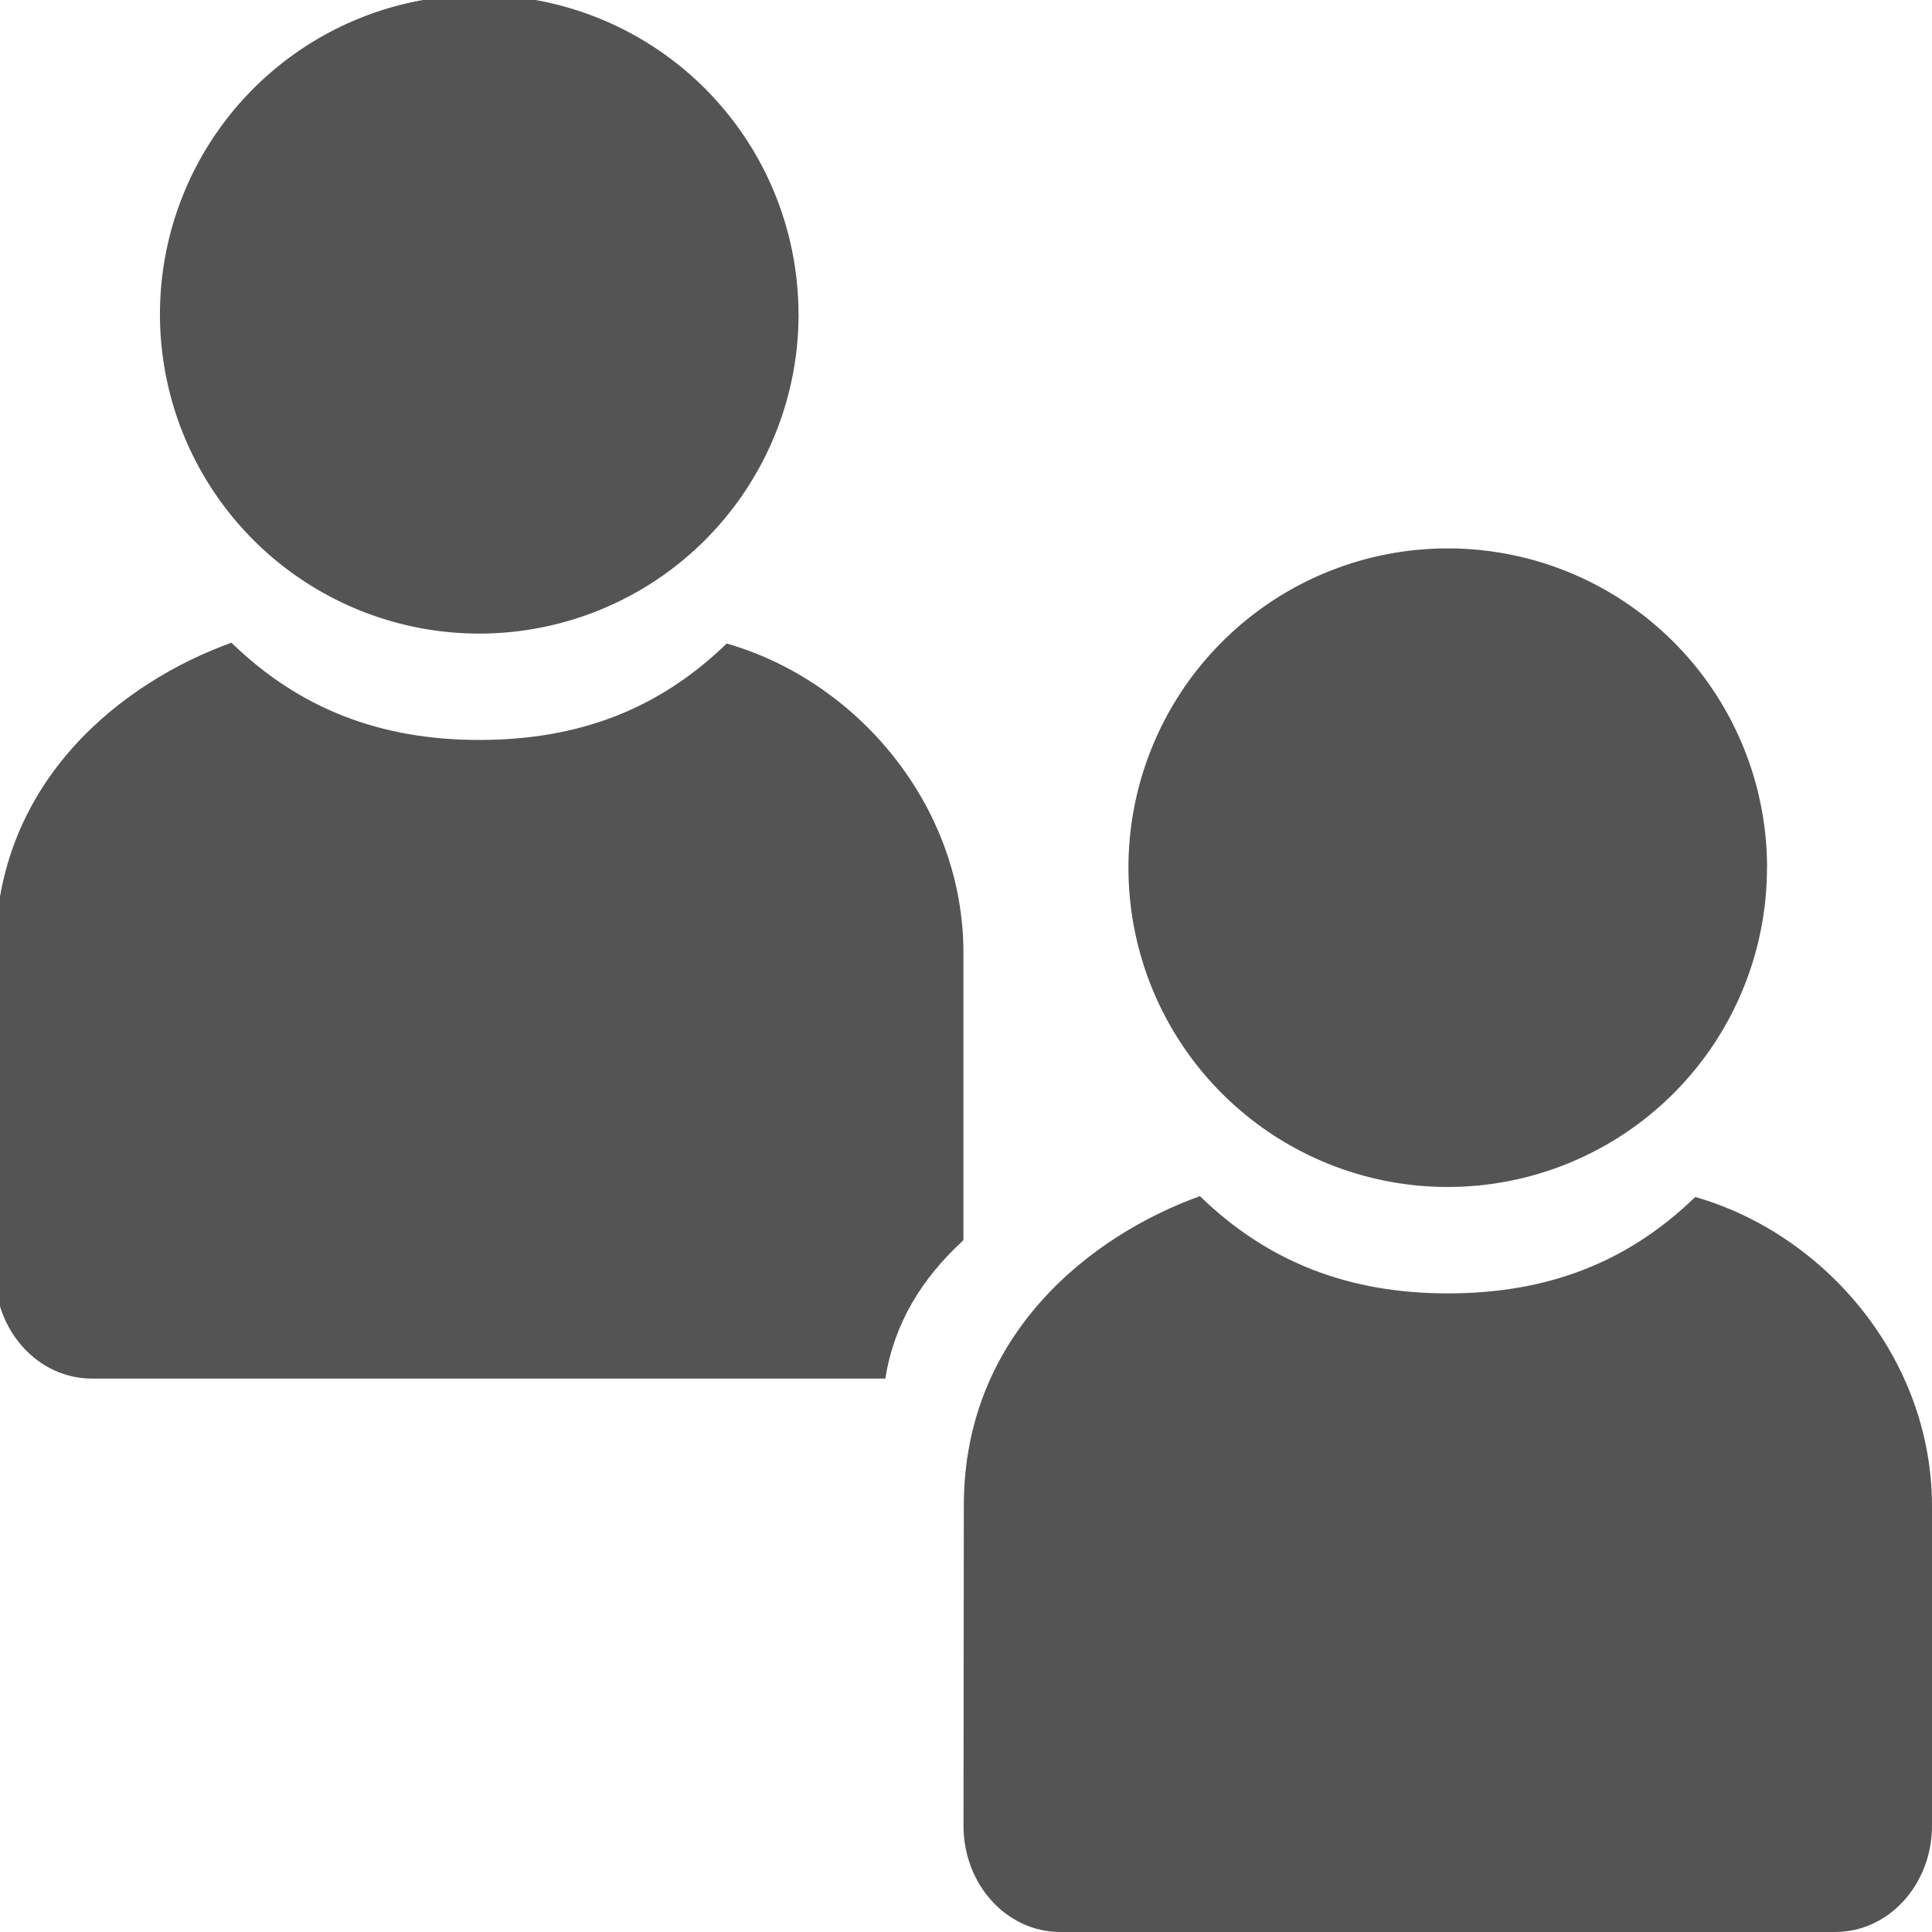 <svg xmlns="http://www.w3.org/2000/svg" width="24" height="24" version="1"><path style="marker:none" color="#bebebe" fill="none" overflow="visible" d="M25.687 27.125h-27.25V-.125h27.25z"/><path style="marker:none" color="#bebebe" fill="none" overflow="visible" d="M-1.68-4.353h27.358v27.358H-1.68z"/><path style="marker:none" color="#bebebe" fill="none" overflow="visible" d="M-1.68-18.074h27.402V9.328H-1.68z"/><path style="marker:none" color="#bebebe" fill="none" overflow="visible" d="M24.72 3.784l-6.756 25.214-25.215-6.756L-.495-2.972z"/><path style="marker:none" color="#bebebe" fill="none" overflow="visible" d="M-1.875 2.25H26v27.875H-1.875z"/><path style="marker:none" opacity=".515" color="#bebebe" fill="none" overflow="visible" d="M.437 24.063V.188h23.875v23.875z"/><path style="marker:none" color="#bebebe" fill="none" overflow="visible" d="M4.147 7.854h9.069v9.069H4.147z"/><path style="marker:none" color="#bebebe" fill="none" overflow="visible" d="M.063-.188h24v24h-24z"/><rect style="marker:none" y="-.125" x="-.875" ry=".151" rx=".144" height="16" width="16" color="#bebebe" fill="none" overflow="visible"/><path style="marker:none" color="#bebebe" fill="none" overflow="visible" d="M3.313 1.125h16v16h-16z"/><path fill="none" d="M-.563-.687h25.125v25.125H-.563z"/><path style="marker:none" color="#bebebe" fill="none" overflow="visible" d="M-1.187-.25h25.312v25.313H-1.187z"/><path style="marker:none" color="#bebebe" fill="none" overflow="visible" d="M-2.688-3.438H26.5V25.75H-2.688z"/><g fill="#545454"><path d="M21.058 14.87c-.849.824-1.852 1.197-3.074 1.197-1.221 0-2.23-.384-3.078-1.208-1.335.48-2.93 1.702-2.933 3.837l-.004 3.982c-.001.732.536 1.322 1.203 1.322h9.625c.666 0 1.203-.59 1.203-1.322v-3.966c0-1.834-1.326-3.38-2.942-3.843z"/><path d="M21.95 10.779a3.966 3.966 0 1 1-7.932 0 3.966 3.966 0 0 1 7.933 0z" style="marker:none" color="#bebebe" overflow="visible"/></g><g fill="#545454"><path d="M9.027 7.994c-.849.825-1.852 1.198-3.074 1.198-1.222 0-2.23-.384-3.078-1.208-1.335.48-2.931 1.702-2.933 3.837l-.005 3.982c0 .732.537 1.322 1.204 1.322h9.857c.107-.68.45-1.242.97-1.719v-3.57c0-1.833-1.325-3.379-2.941-3.842z"/><path style="marker:none" d="M9.92 3.904a3.966 3.966 0 1 1-7.933 0 3.966 3.966 0 0 1 7.932 0z" color="#bebebe" overflow="visible"/></g></svg>